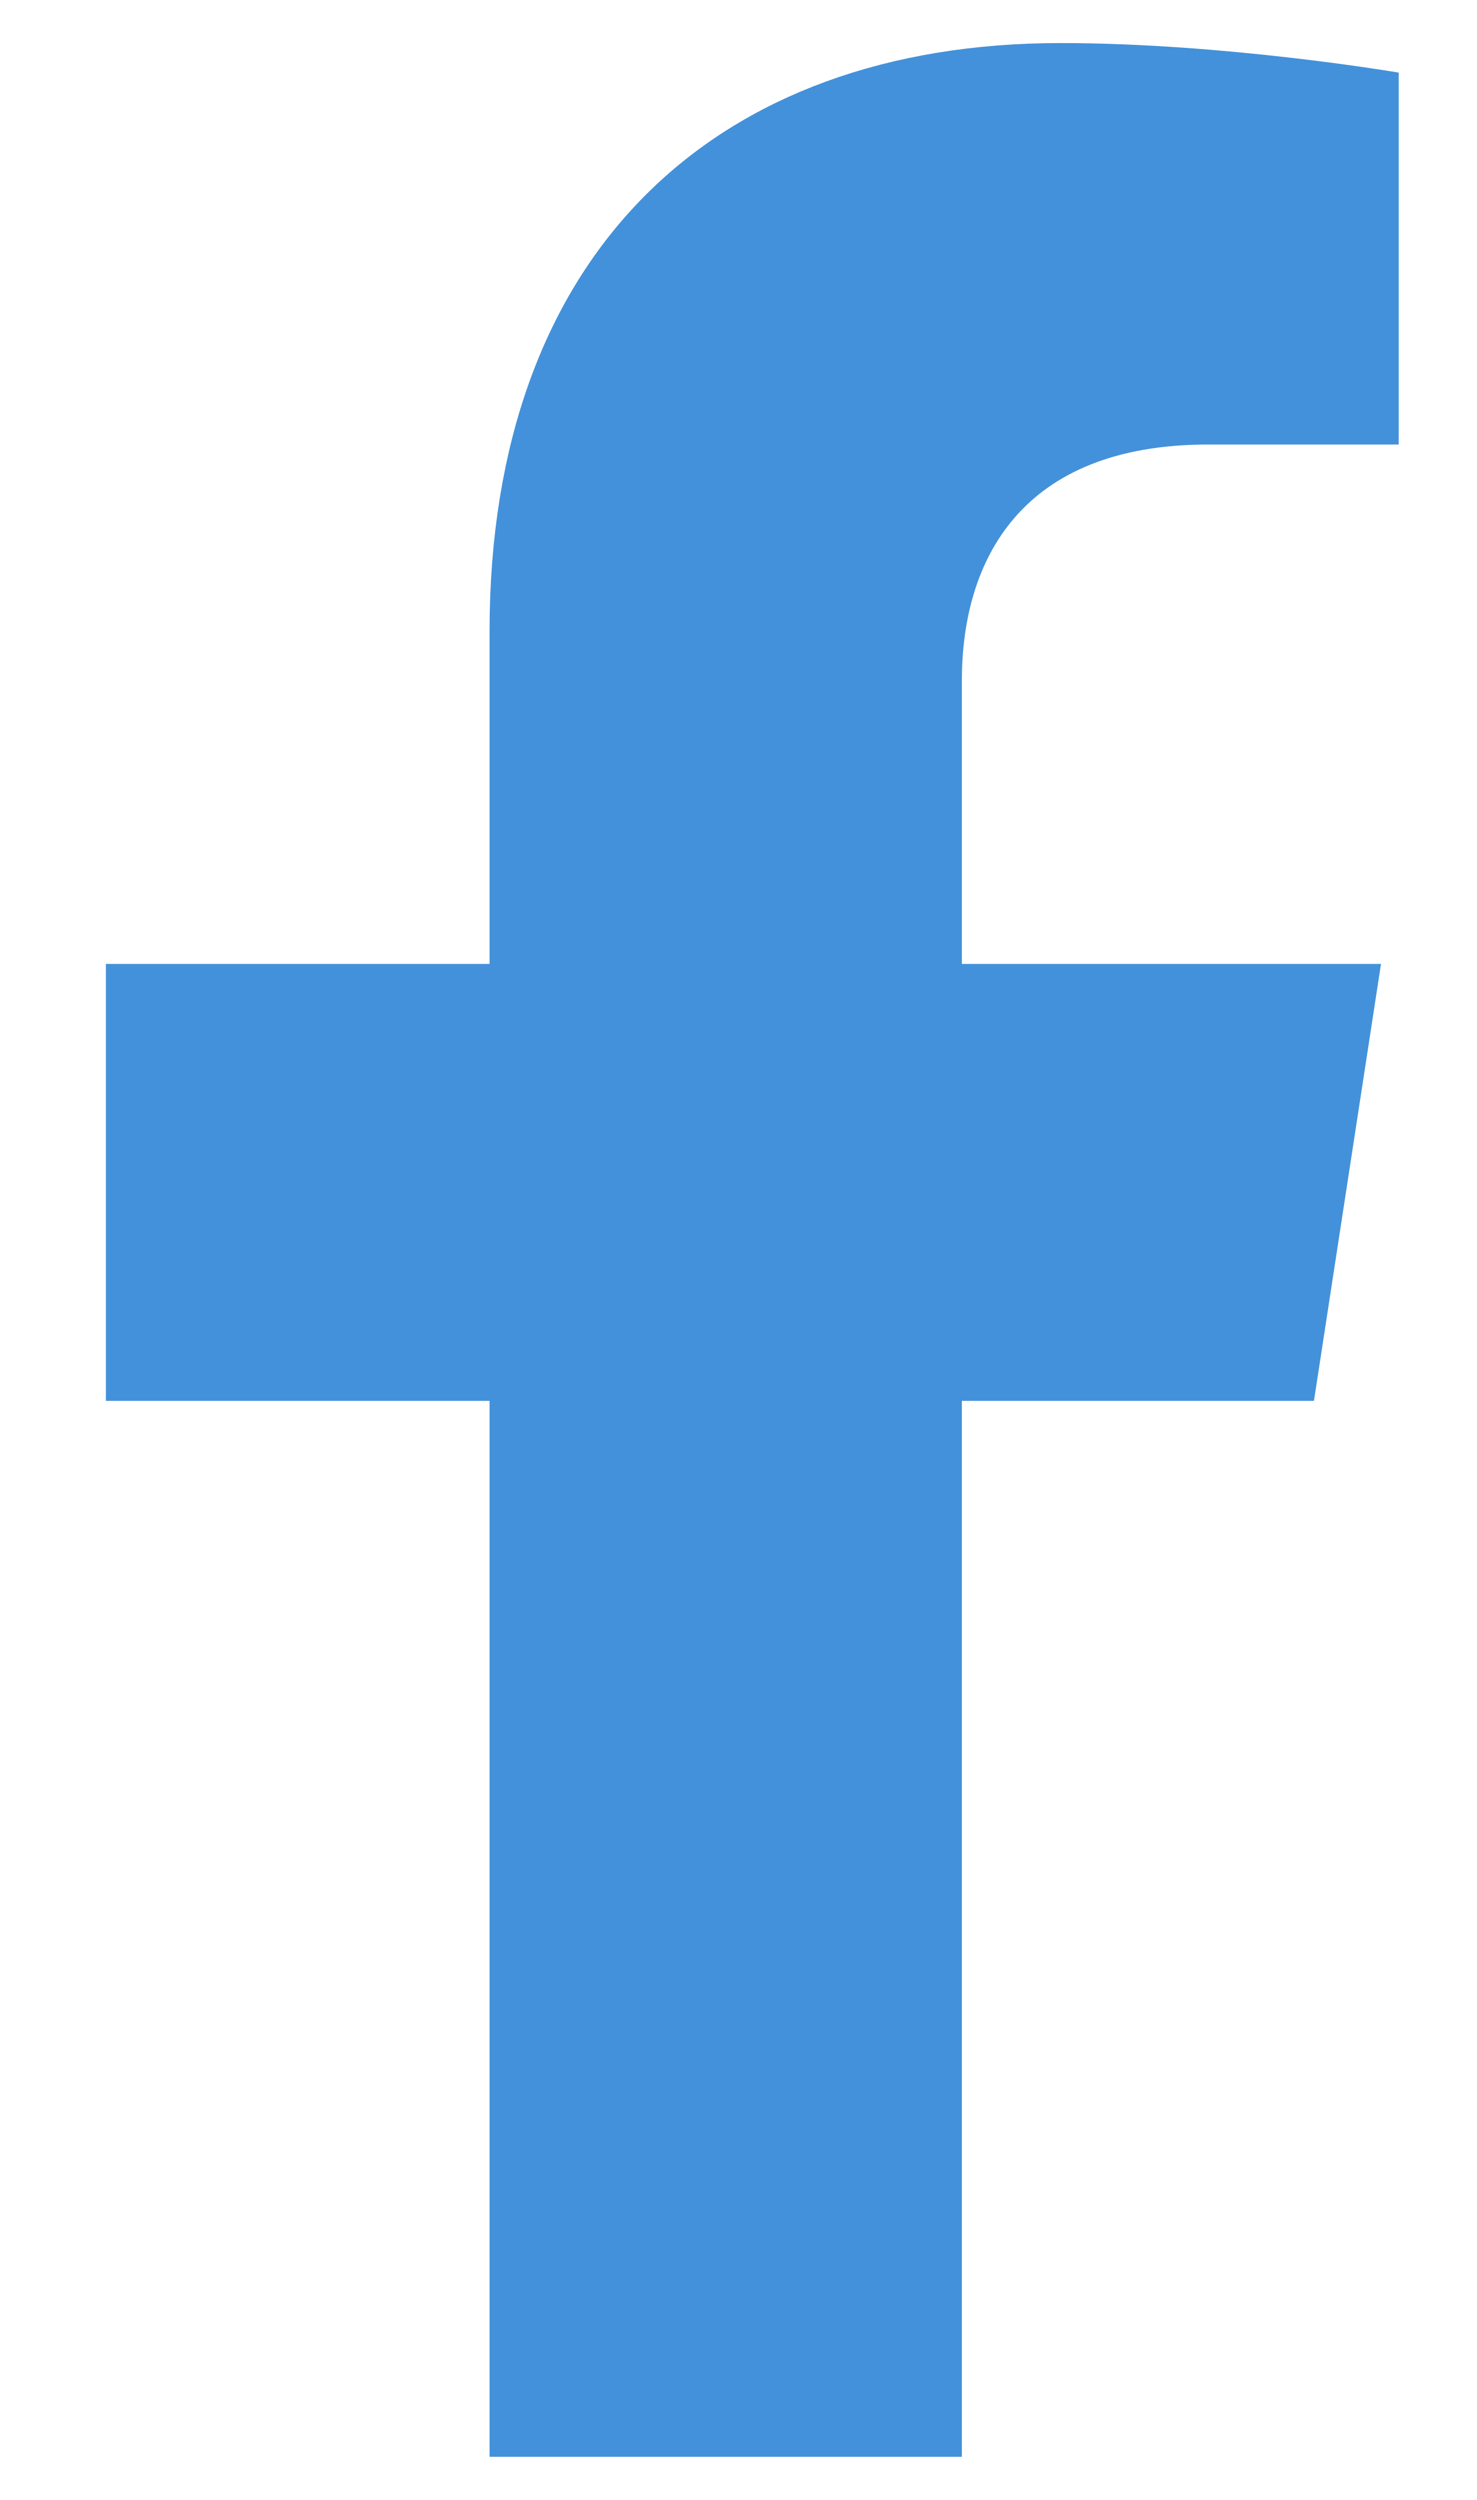 <svg width="13" height="22" viewBox="0 0 13 22" fill="none" xmlns="http://www.w3.org/2000/svg">
<path d="M11.565 12.328L12.155 8.483H8.466V5.989C8.466 4.937 8.981 3.912 10.634 3.912H12.311V0.639C12.311 0.639 10.789 0.379 9.334 0.379C6.295 0.379 4.309 2.221 4.309 5.554V8.483H0.932V12.328H4.309V21.621H8.466V12.328H11.565Z" fill="#4391DA"/>
</svg>

